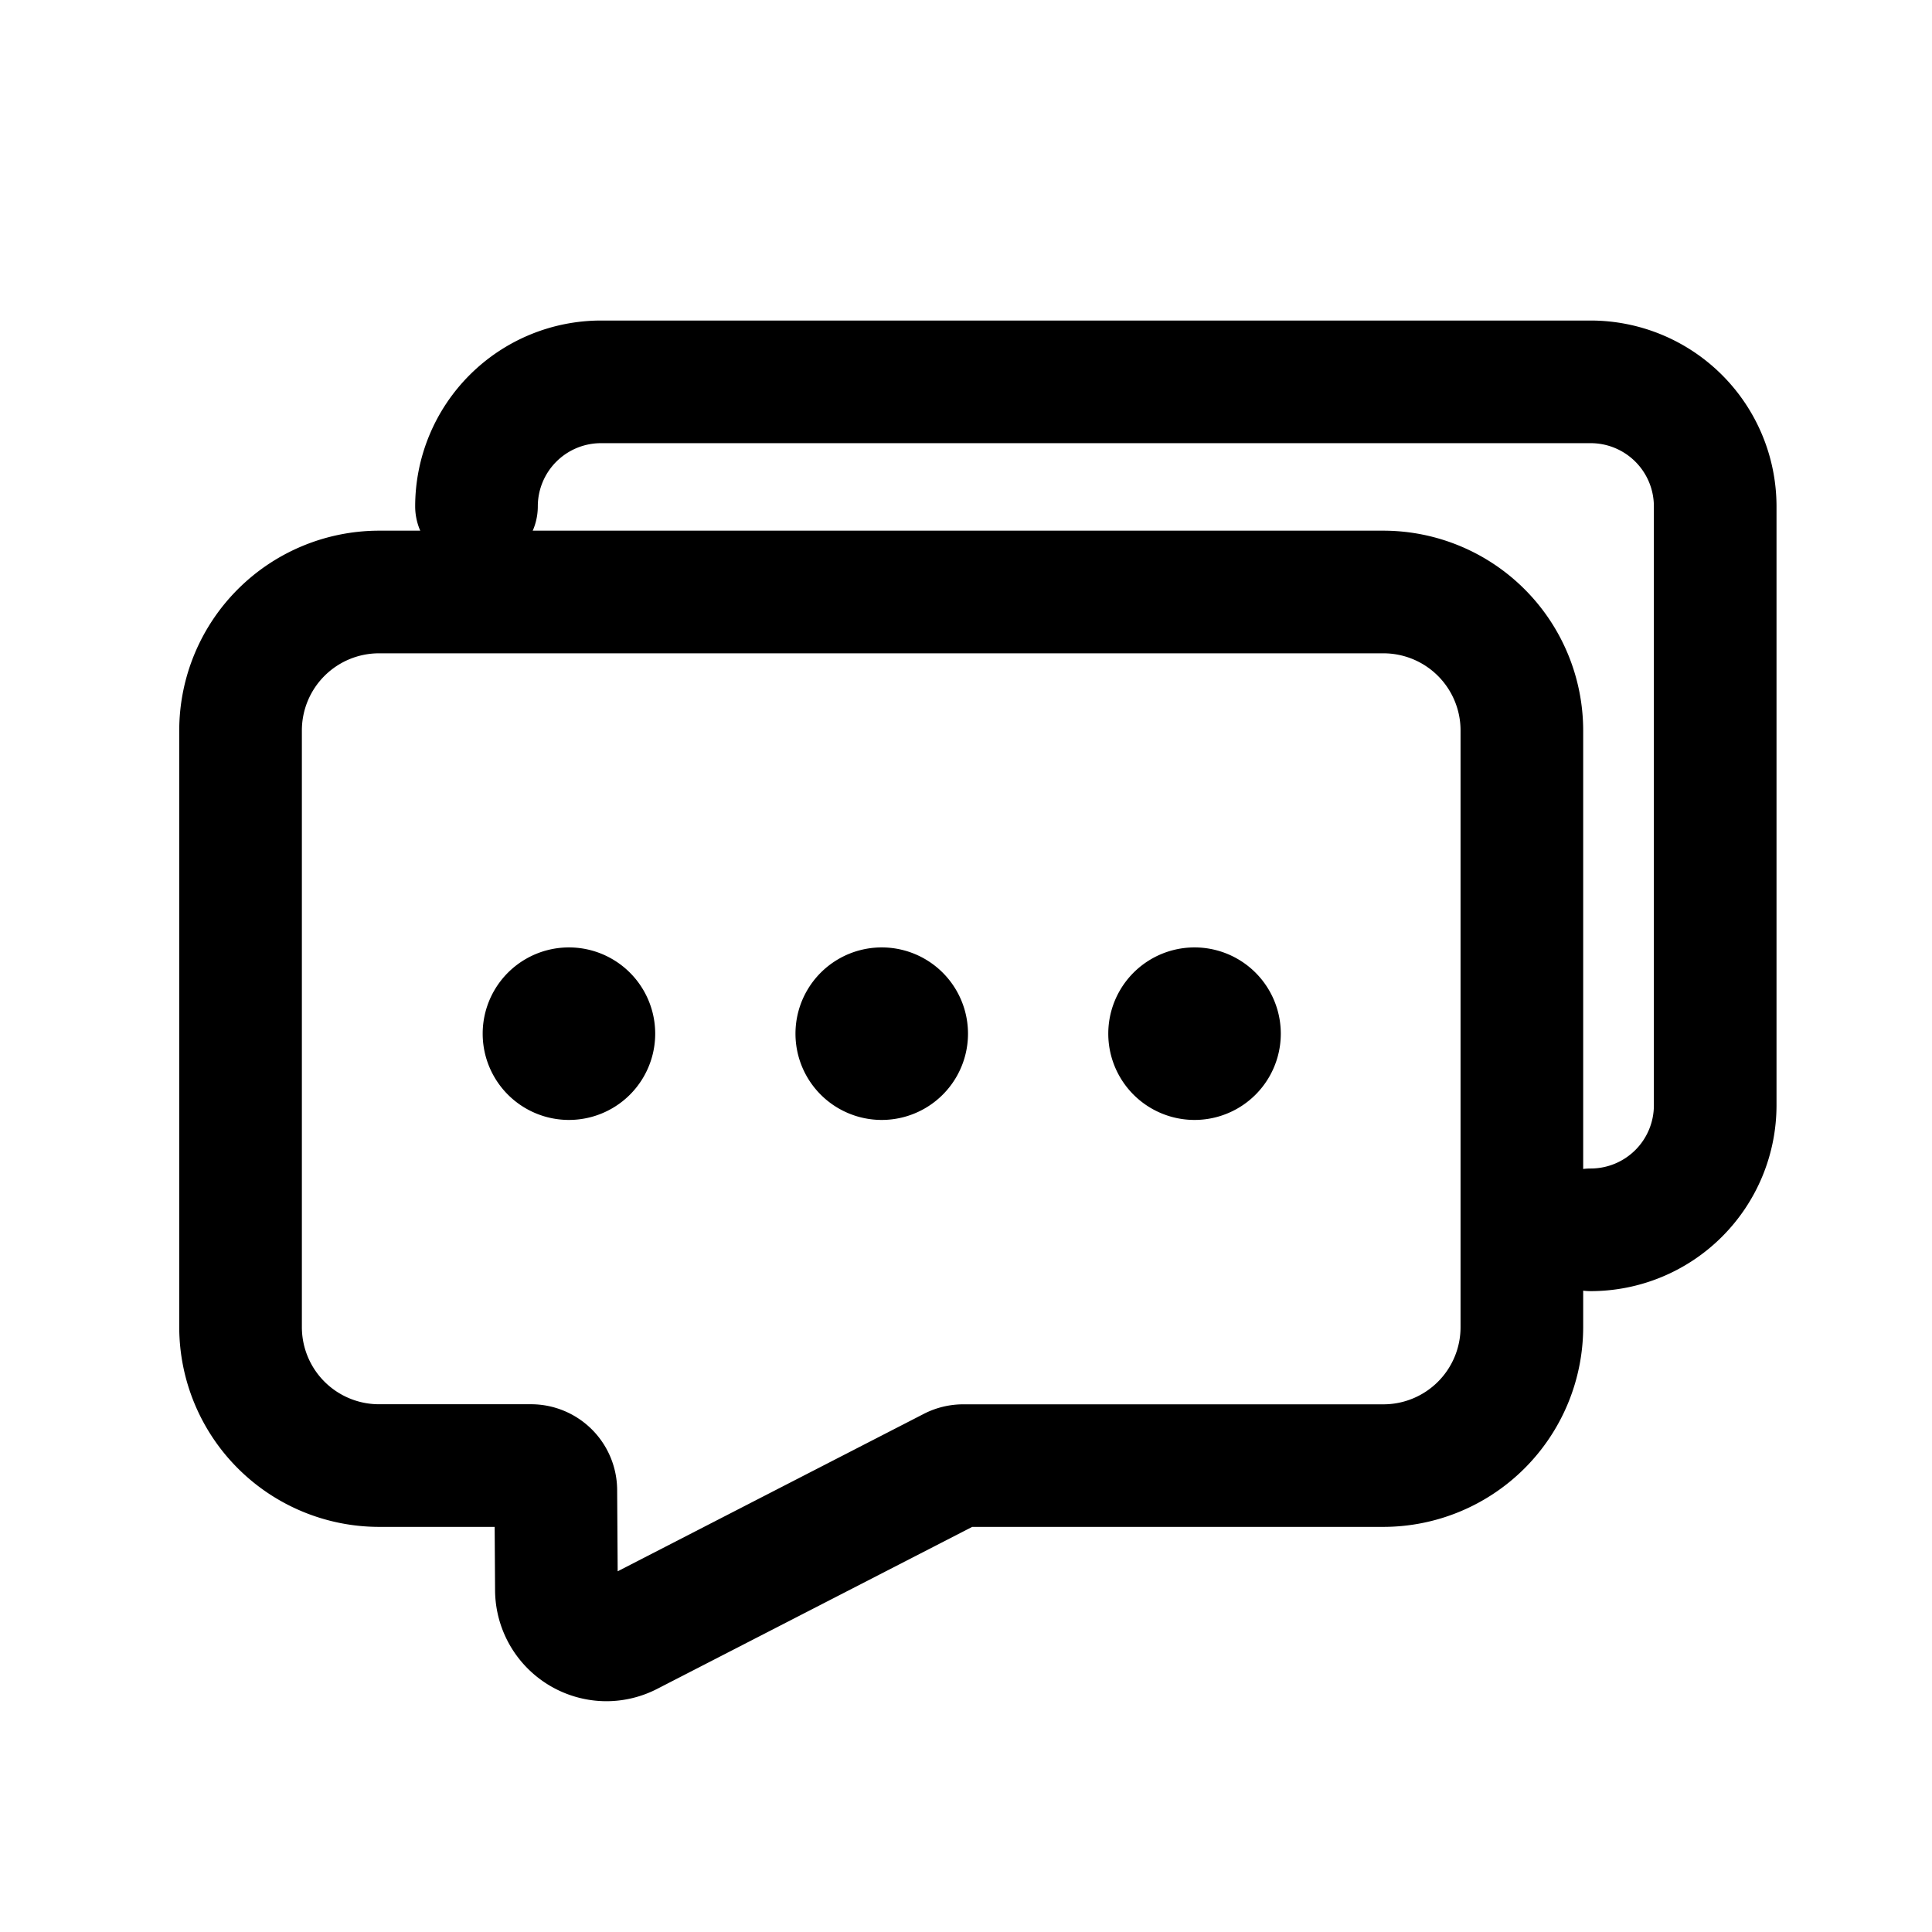 <?xml version="1.0" standalone="no"?><!DOCTYPE svg PUBLIC "-//W3C//DTD SVG 1.1//EN" "http://www.w3.org/Graphics/SVG/1.1/DTD/svg11.dtd"><svg t="1729048838933" class="icon" viewBox="0 0 1024 1024" version="1.1" xmlns="http://www.w3.org/2000/svg" p-id="1617" xmlns:xlink="http://www.w3.org/1999/xlink" width="200" height="200"><path d="M843.13 684.33a32.5 32.5 0 0 1 0-65 33.49 33.49 0 0 0 33.46-33.45V268.34a33.5 33.5 0 0 0-33.46-33.45H318.5a33.49 33.49 0 0 0-33.45 33.45 32.5 32.5 0 0 1-65 0 98.56 98.56 0 0 1 98.45-98.45h524.63a98.57 98.57 0 0 1 98.46 98.45v317.54a98.56 98.56 0 0 1-98.46 98.45z" p-id="1618"></path><path d="M321.4 901.68a59.12 59.12 0 0 1-59-58.68l-0.22-33.72h-61.36A106 106 0 0 1 95 703.44V387.11a106 106 0 0 1 105.82-105.84h532.47a106 106 0 0 1 105.83 105.84v316.33a106 106 0 0 1-105.83 105.84h-218l-166.88 85.81a59 59 0 0 1-27.01 6.59zM200.82 346.27A40.89 40.89 0 0 0 160 387.11v316.33a40.89 40.89 0 0 0 40.84 40.84h80.72a45.66 45.66 0 0 1 45.54 45.25l0.28 43.29 162.38-83.5a45.75 45.75 0 0 1 20.83-5h222.7a40.88 40.88 0 0 0 40.83-40.84V387.11a40.88 40.88 0 0 0-40.83-40.84z" p-id="1619"></path><path d="M301.55 547.87m-45.72 0a45.72 45.72 0 1 0 91.44 0 45.72 45.72 0 1 0-91.44 0Z" p-id="1620"></path><path d="M467.34 547.87m-45.72 0a45.72 45.72 0 1 0 91.44 0 45.72 45.72 0 1 0-91.44 0Z" p-id="1621"></path><path d="M633.13 547.87m-45.72 0a45.72 45.72 0 1 0 91.44 0 45.72 45.72 0 1 0-91.44 0Z" p-id="1622"></path></svg>